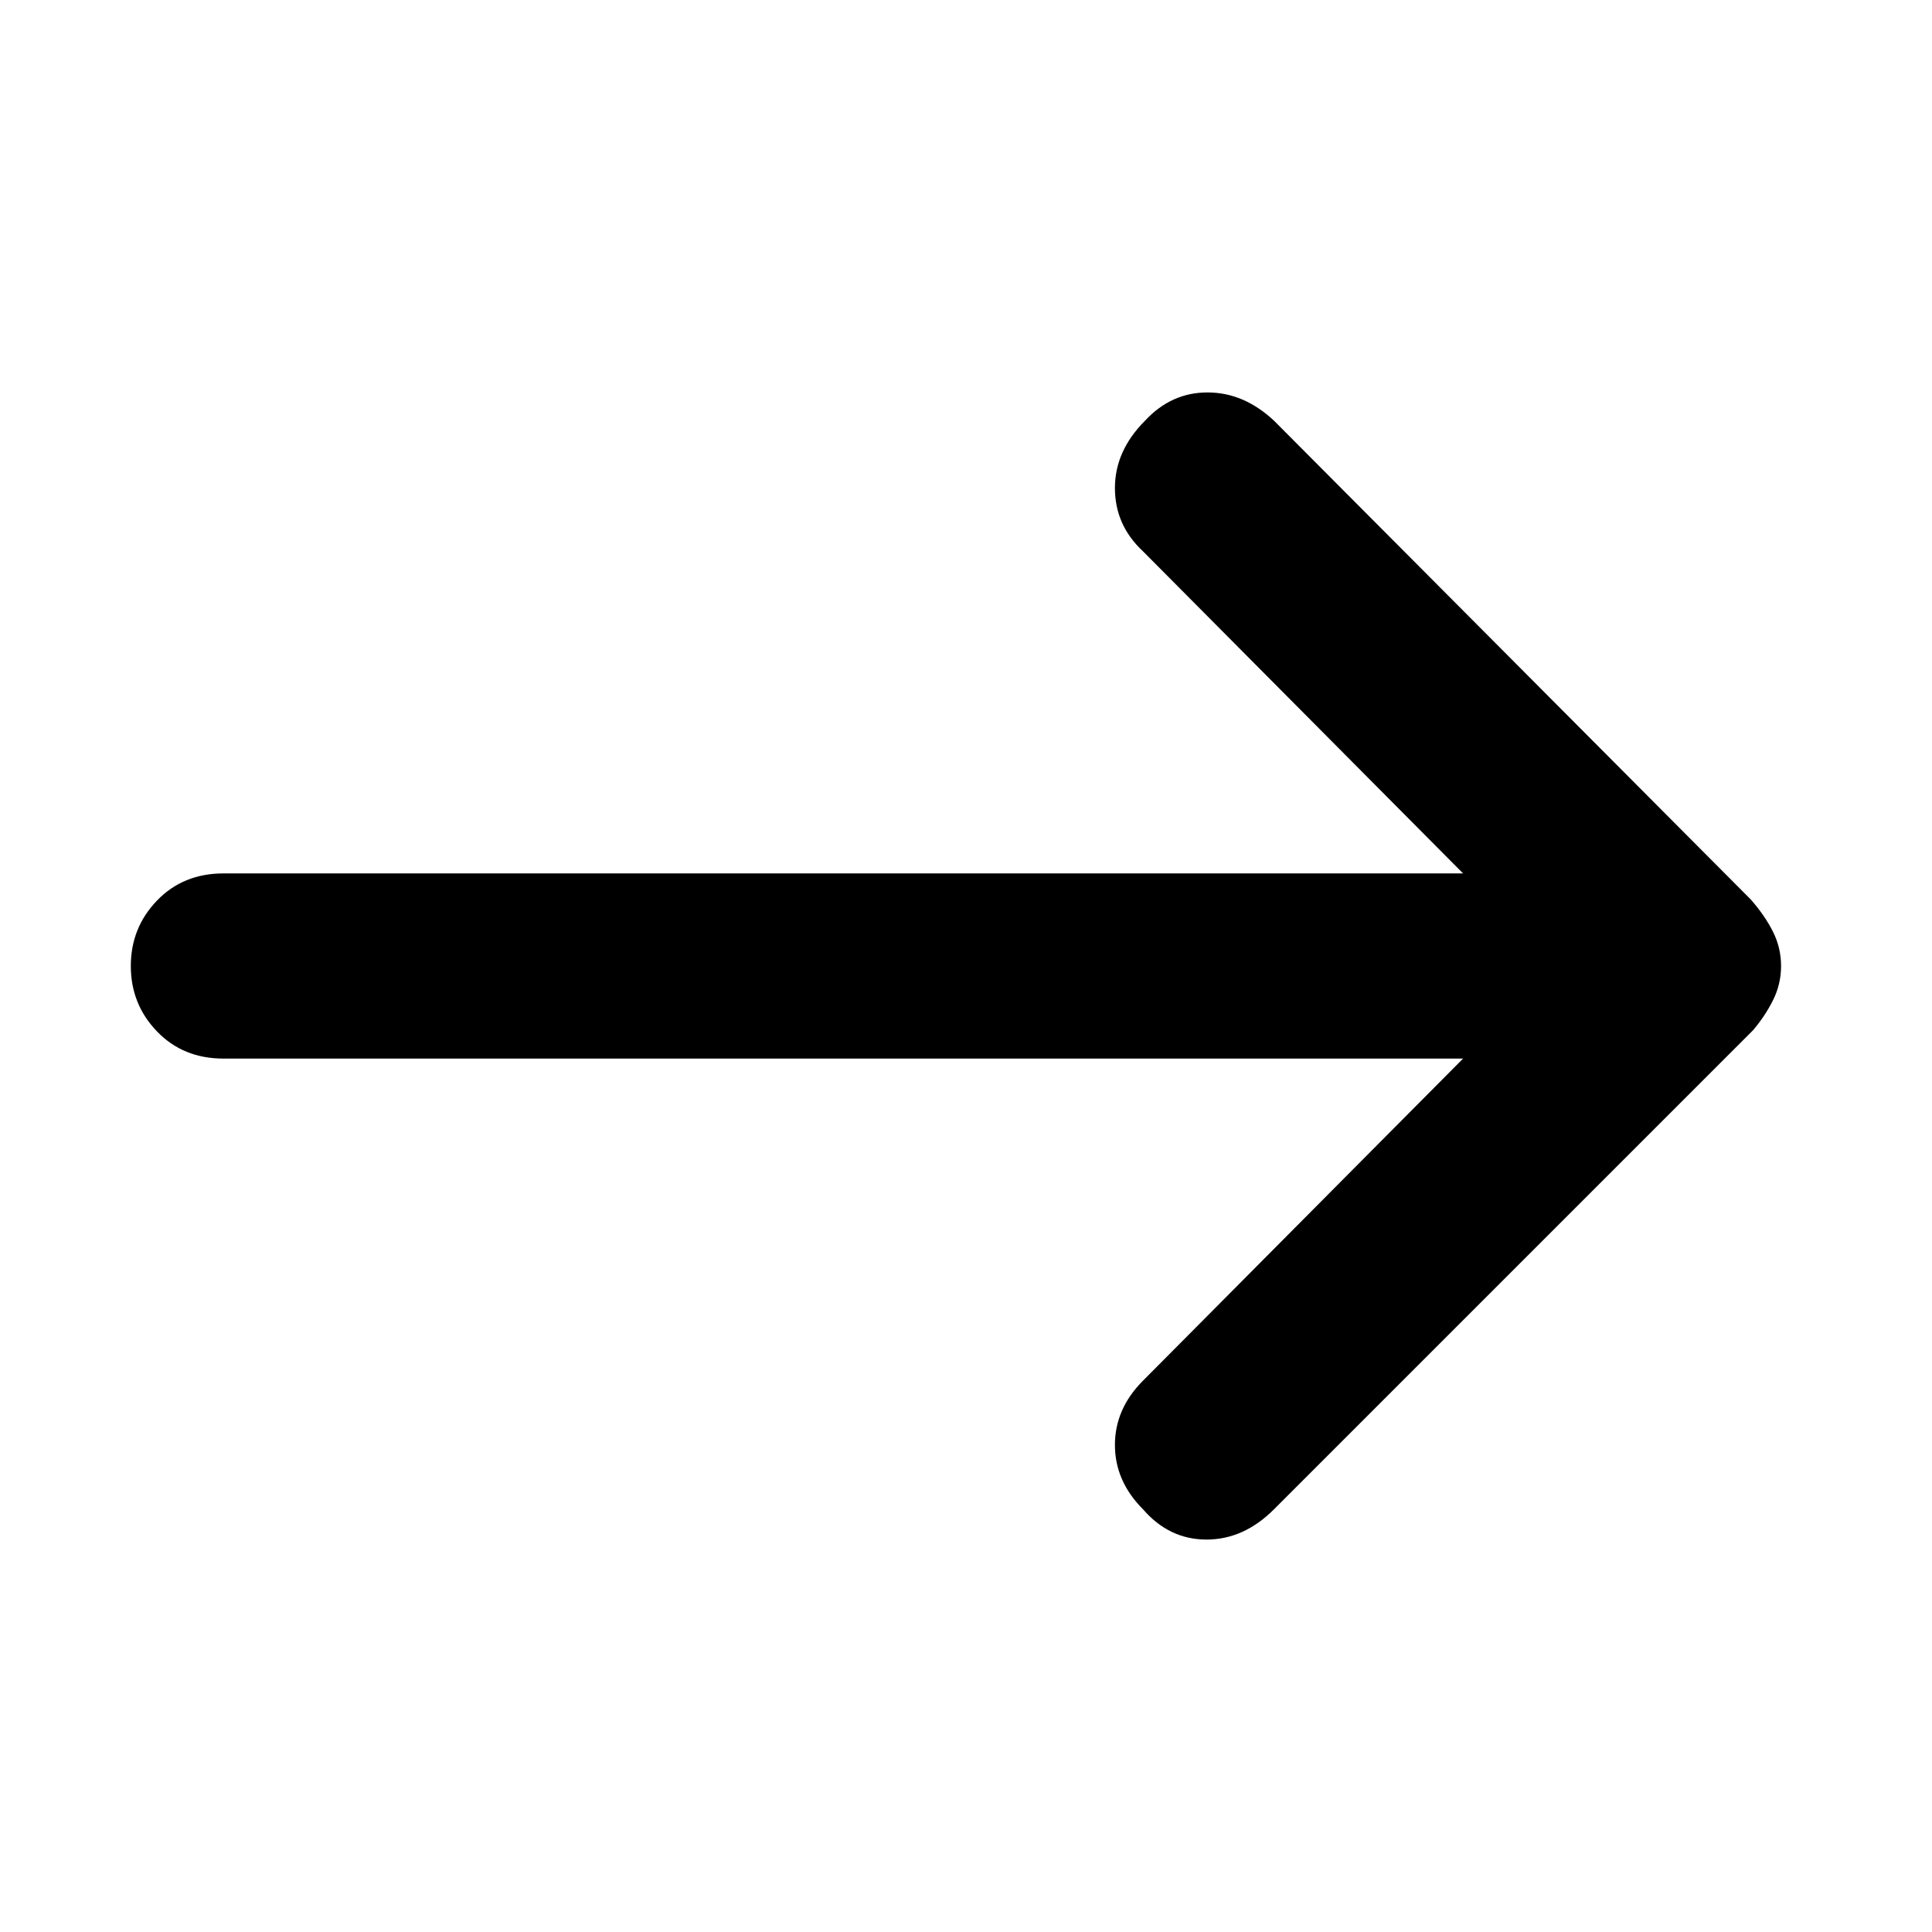 <svg xmlns="http://www.w3.org/2000/svg" height="48" width="48"><path d="M28.4 37.5q-.7-.7-.7-1.6 0-.9.7-1.6l7.95-8H5.55q-1 0-1.65-.675-.65-.675-.65-1.625t.65-1.625q.65-.675 1.65-.675h30.8l-7.95-8q-.7-.65-.7-1.575 0-.925.75-1.675.65-.7 1.55-.7t1.65.7l11.85 11.9q.35.4.55.8.2.4.2.85 0 .45-.2.85-.2.4-.5.75l-11.9 11.9q-.75.75-1.675.75T28.4 37.5Z"/></svg>
